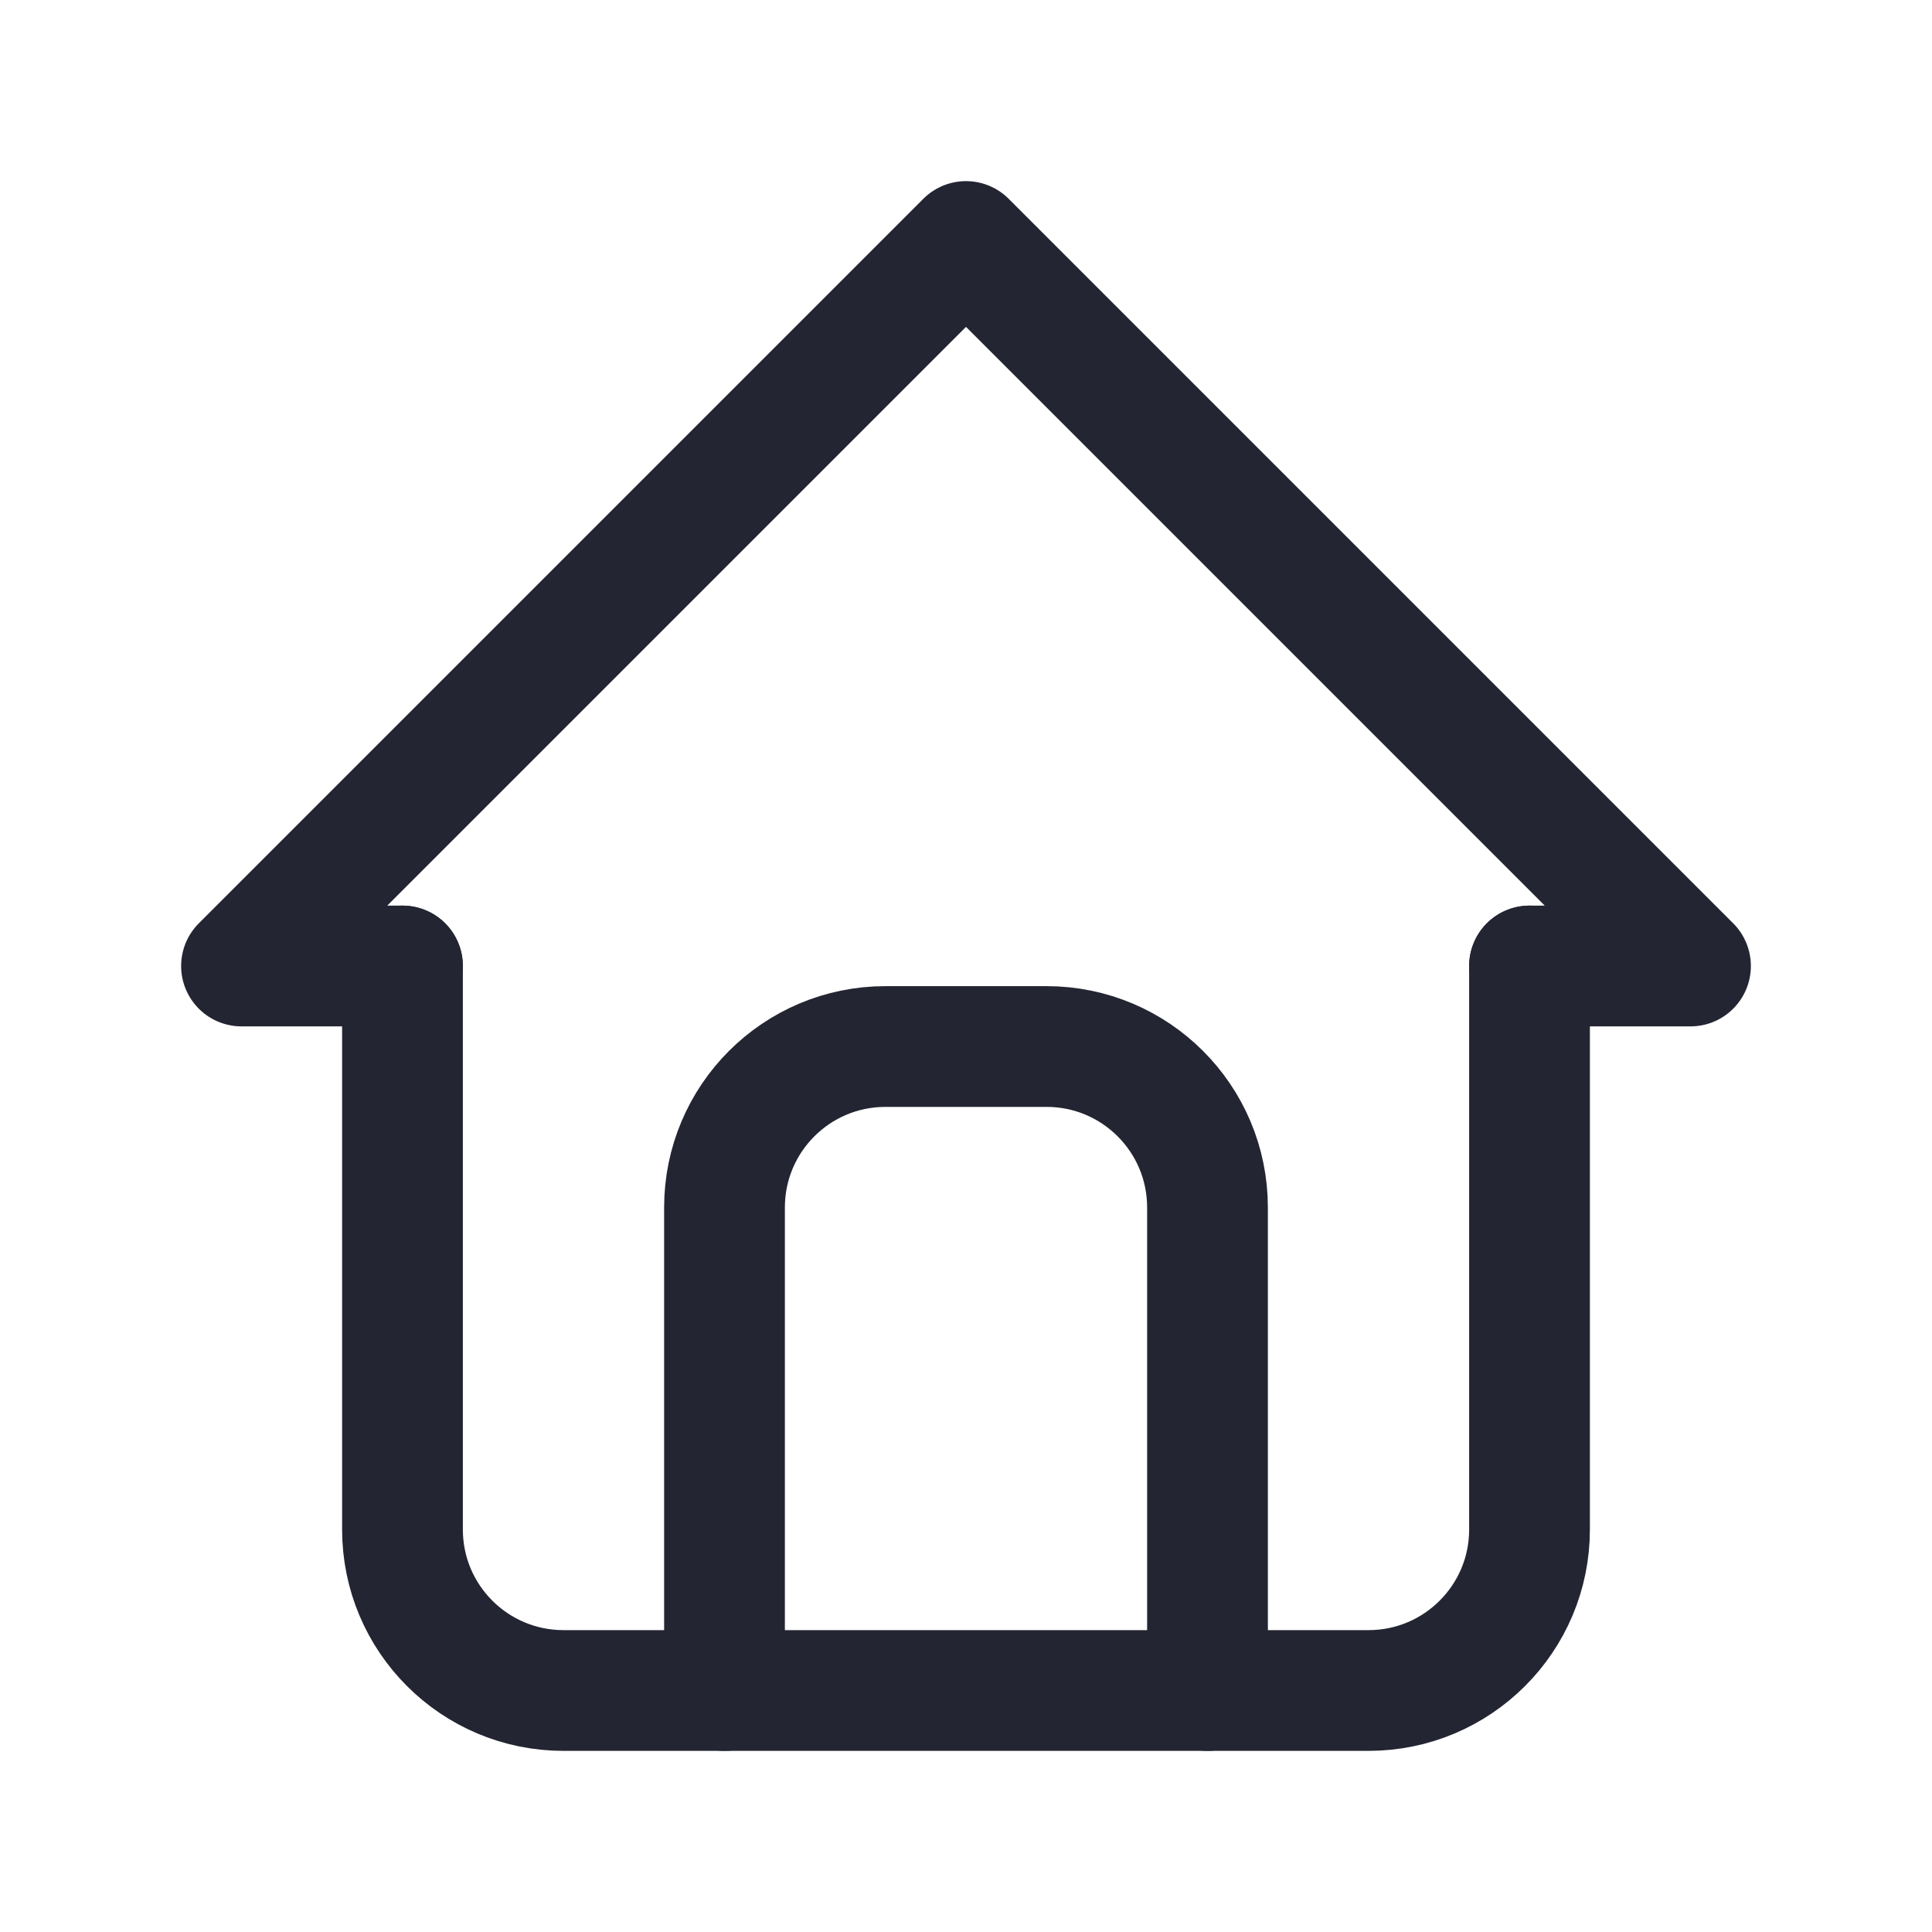 <svg width="34" height="34" viewBox="0 0 34 34" fill="none" xmlns="http://www.w3.org/2000/svg">
<path d="M7.083 17H4.25L17 4.25L29.75 17H26.917" stroke="#232532" stroke-width="2.125" stroke-linecap="round" stroke-linejoin="round"/>
<path d="M7.083 17V26.917C7.083 28.482 8.352 29.75 9.917 29.75H24.083C25.648 29.75 26.917 28.482 26.917 26.917V17" stroke="#232532" stroke-width="2.125" stroke-linecap="round" stroke-linejoin="round"/>
<path d="M12.75 29.75V21.25C12.75 19.685 14.018 18.417 15.583 18.417H18.417C19.982 18.417 21.25 19.685 21.25 21.25V29.75" stroke="#232532" stroke-width="2.125" stroke-linecap="round" stroke-linejoin="round"/>
</svg>
